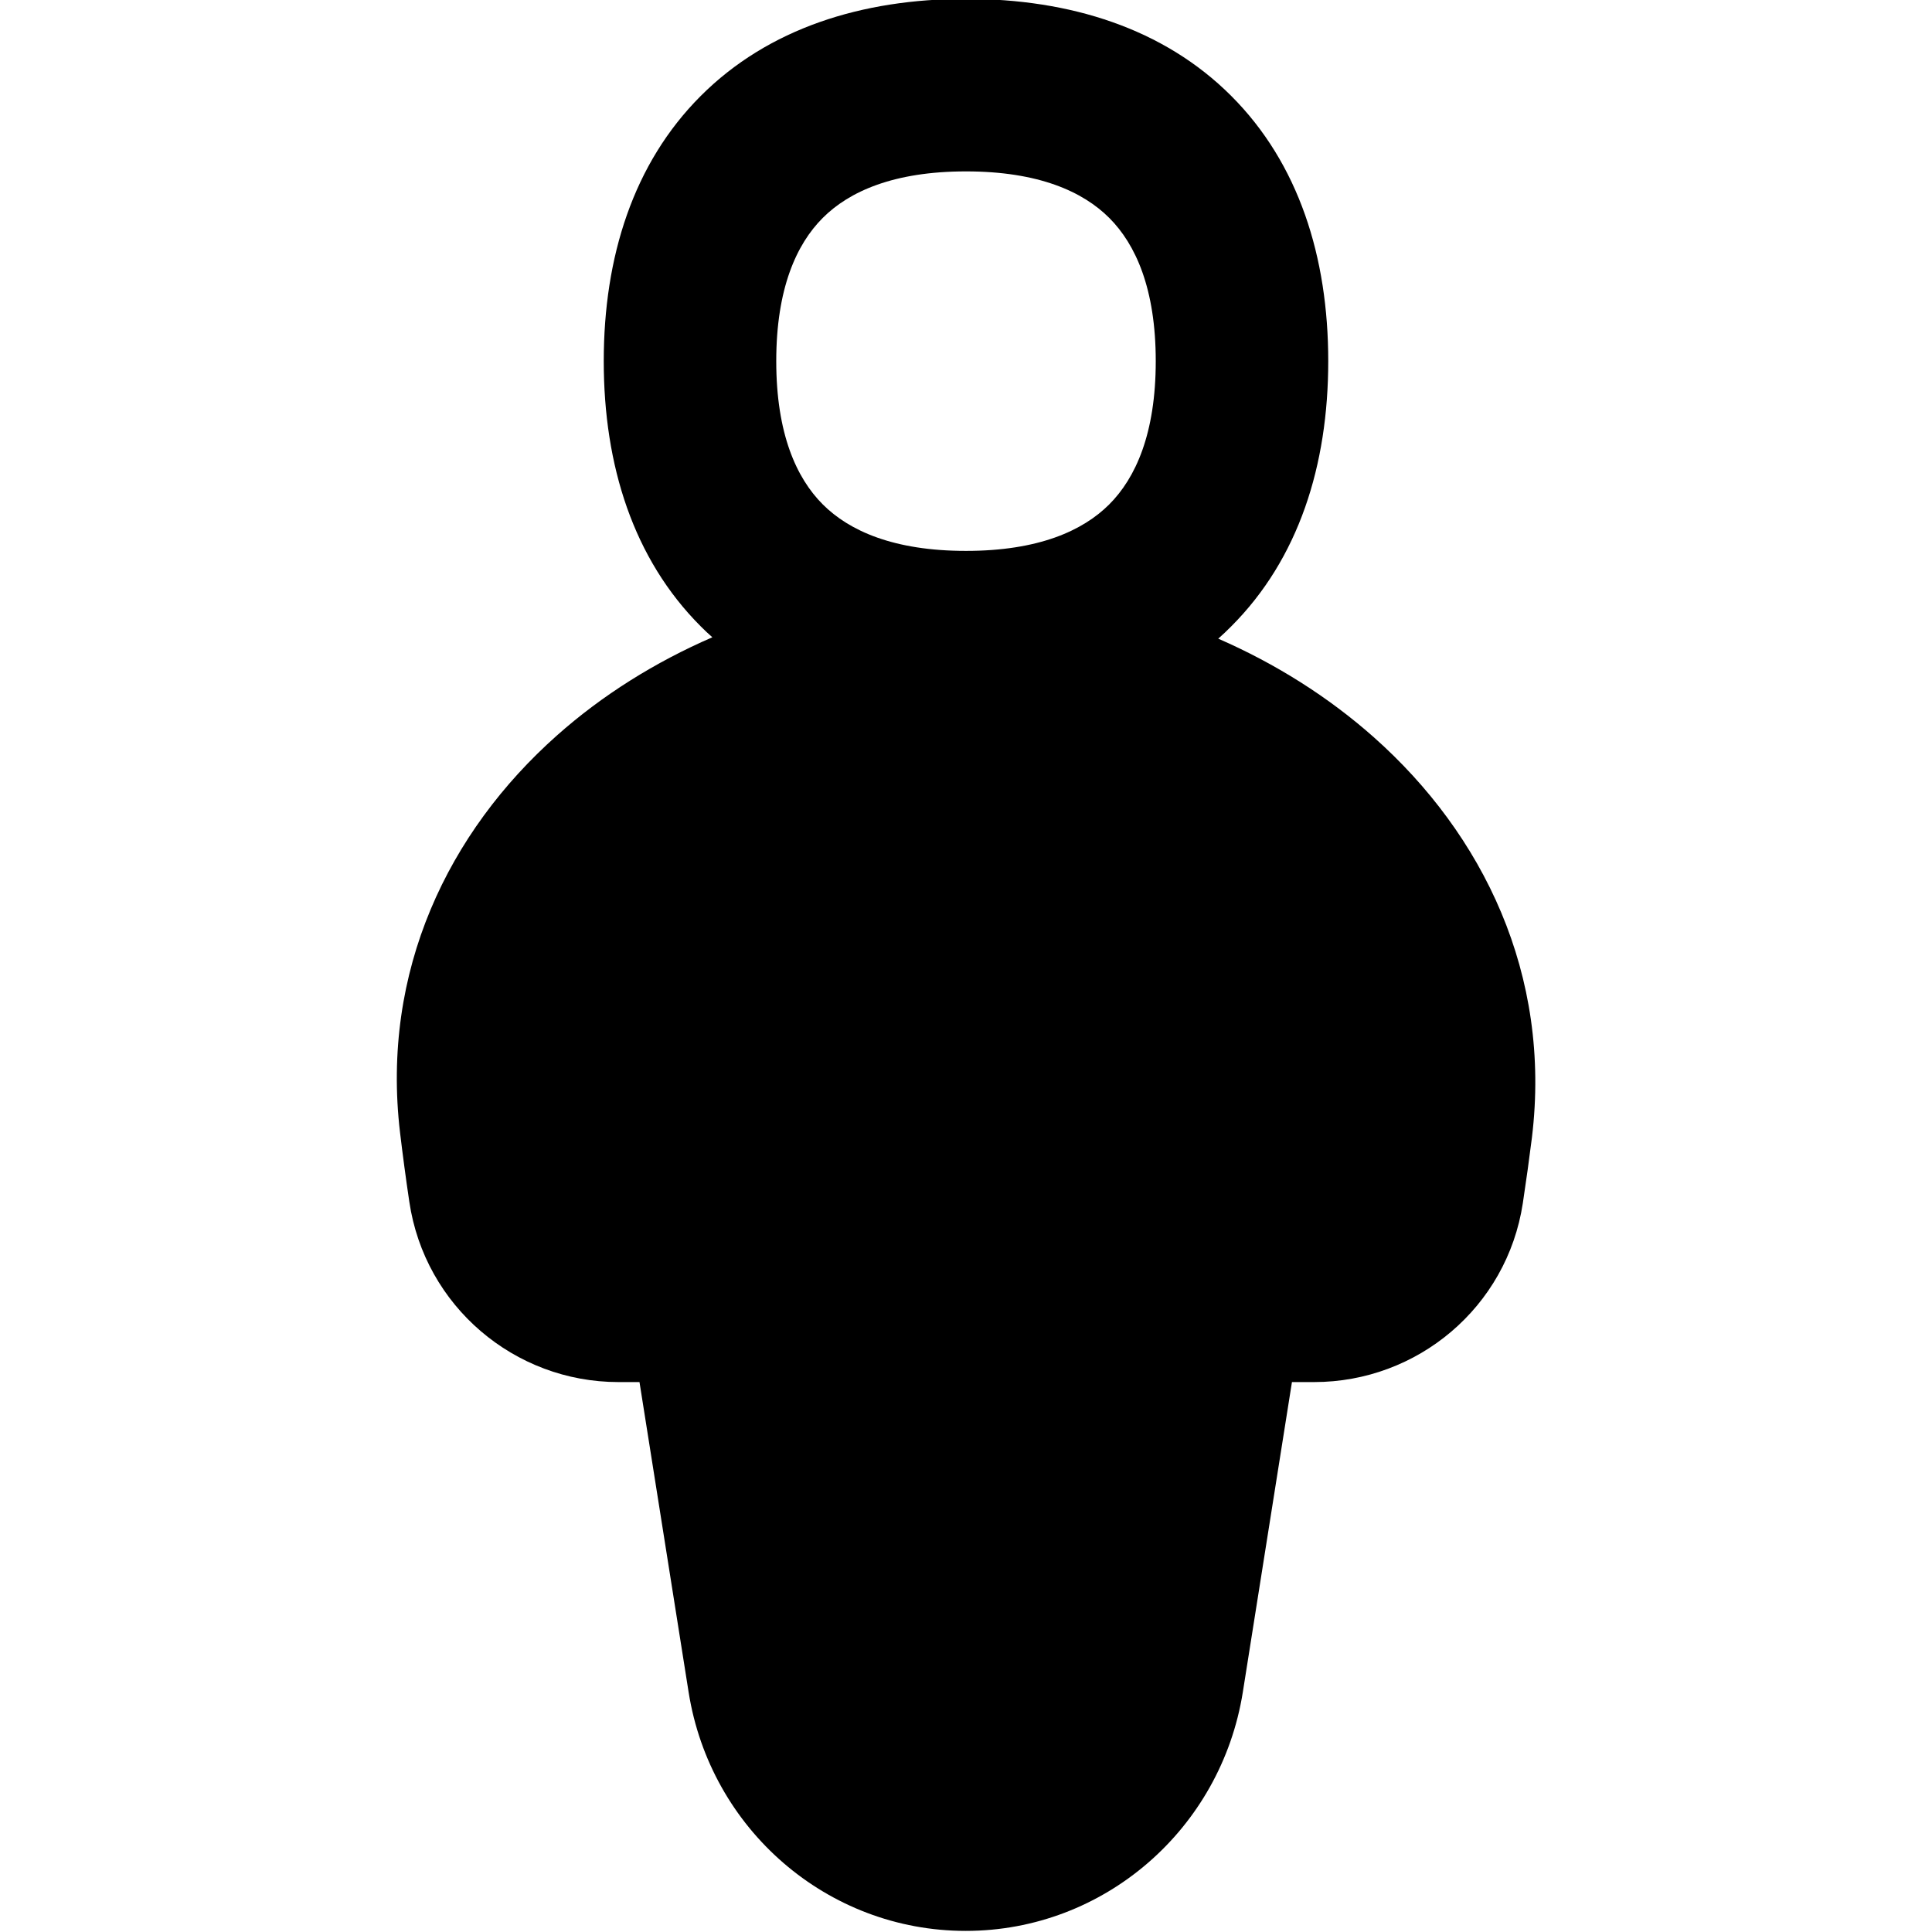 <svg xmlns="http://www.w3.org/2000/svg" fill="none" viewBox="0 0 14 14" id="User-Full-Body--Streamline-Flex-Remix">
  <desc>
    User Full Body Streamline Icon: https://streamlinehq.com
  </desc>
  <g id="user-full-body--geometric-human-person-single-up-user-full-body">
    <path id="Union" fill="#000000" fill-rule="evenodd" d="M5.625 2.617c0 -0.525 0.146 -0.847 0.337 -1.038S6.475 1.242 7 1.242s0.847 0.146 1.038 0.337 0.337 0.513 0.337 1.038c0 0.525 -0.146 0.847 -0.337 1.038 -0.191 0.191 -0.513 0.337 -1.038 0.337s-0.847 -0.146 -1.038 -0.337c-0.191 -0.191 -0.337 -0.513 -0.337 -1.038ZM7 -0.008c-0.755 0 -1.433 0.214 -1.922 0.703C4.589 1.184 4.375 1.862 4.375 2.617c0 0.755 0.214 1.433 0.703 1.922 0.027 0.027 0.055 0.054 0.084 0.079 -0.415 0.18 -0.799 0.42 -1.128 0.713 -0.784 0.697 -1.274 1.703 -1.135 2.877 0.019 0.159 0.041 0.325 0.067 0.5 0.112 0.758 0.763 1.307 1.515 1.307h0.153l0.356 2.247c0.157 0.992 1.004 1.73 2.008 1.73 1.004 0 1.85 -0.739 2.008 -1.73l0.356 -2.247h0.161c0.747 0 1.397 -0.541 1.512 -1.296 0.025 -0.166 0.047 -0.324 0.066 -0.476 0.143 -1.182 -0.354 -2.197 -1.145 -2.9 -0.33 -0.293 -0.713 -0.534 -1.128 -0.715 0.032 -0.028 0.063 -0.058 0.094 -0.089 0.489 -0.489 0.703 -1.167 0.703 -1.922 0 -0.755 -0.214 -1.433 -0.703 -1.922C8.433 0.206 7.755 -0.008 7 -0.008Z" clip-rule="evenodd" stroke-width="1"></path>
  </g>
</svg>
